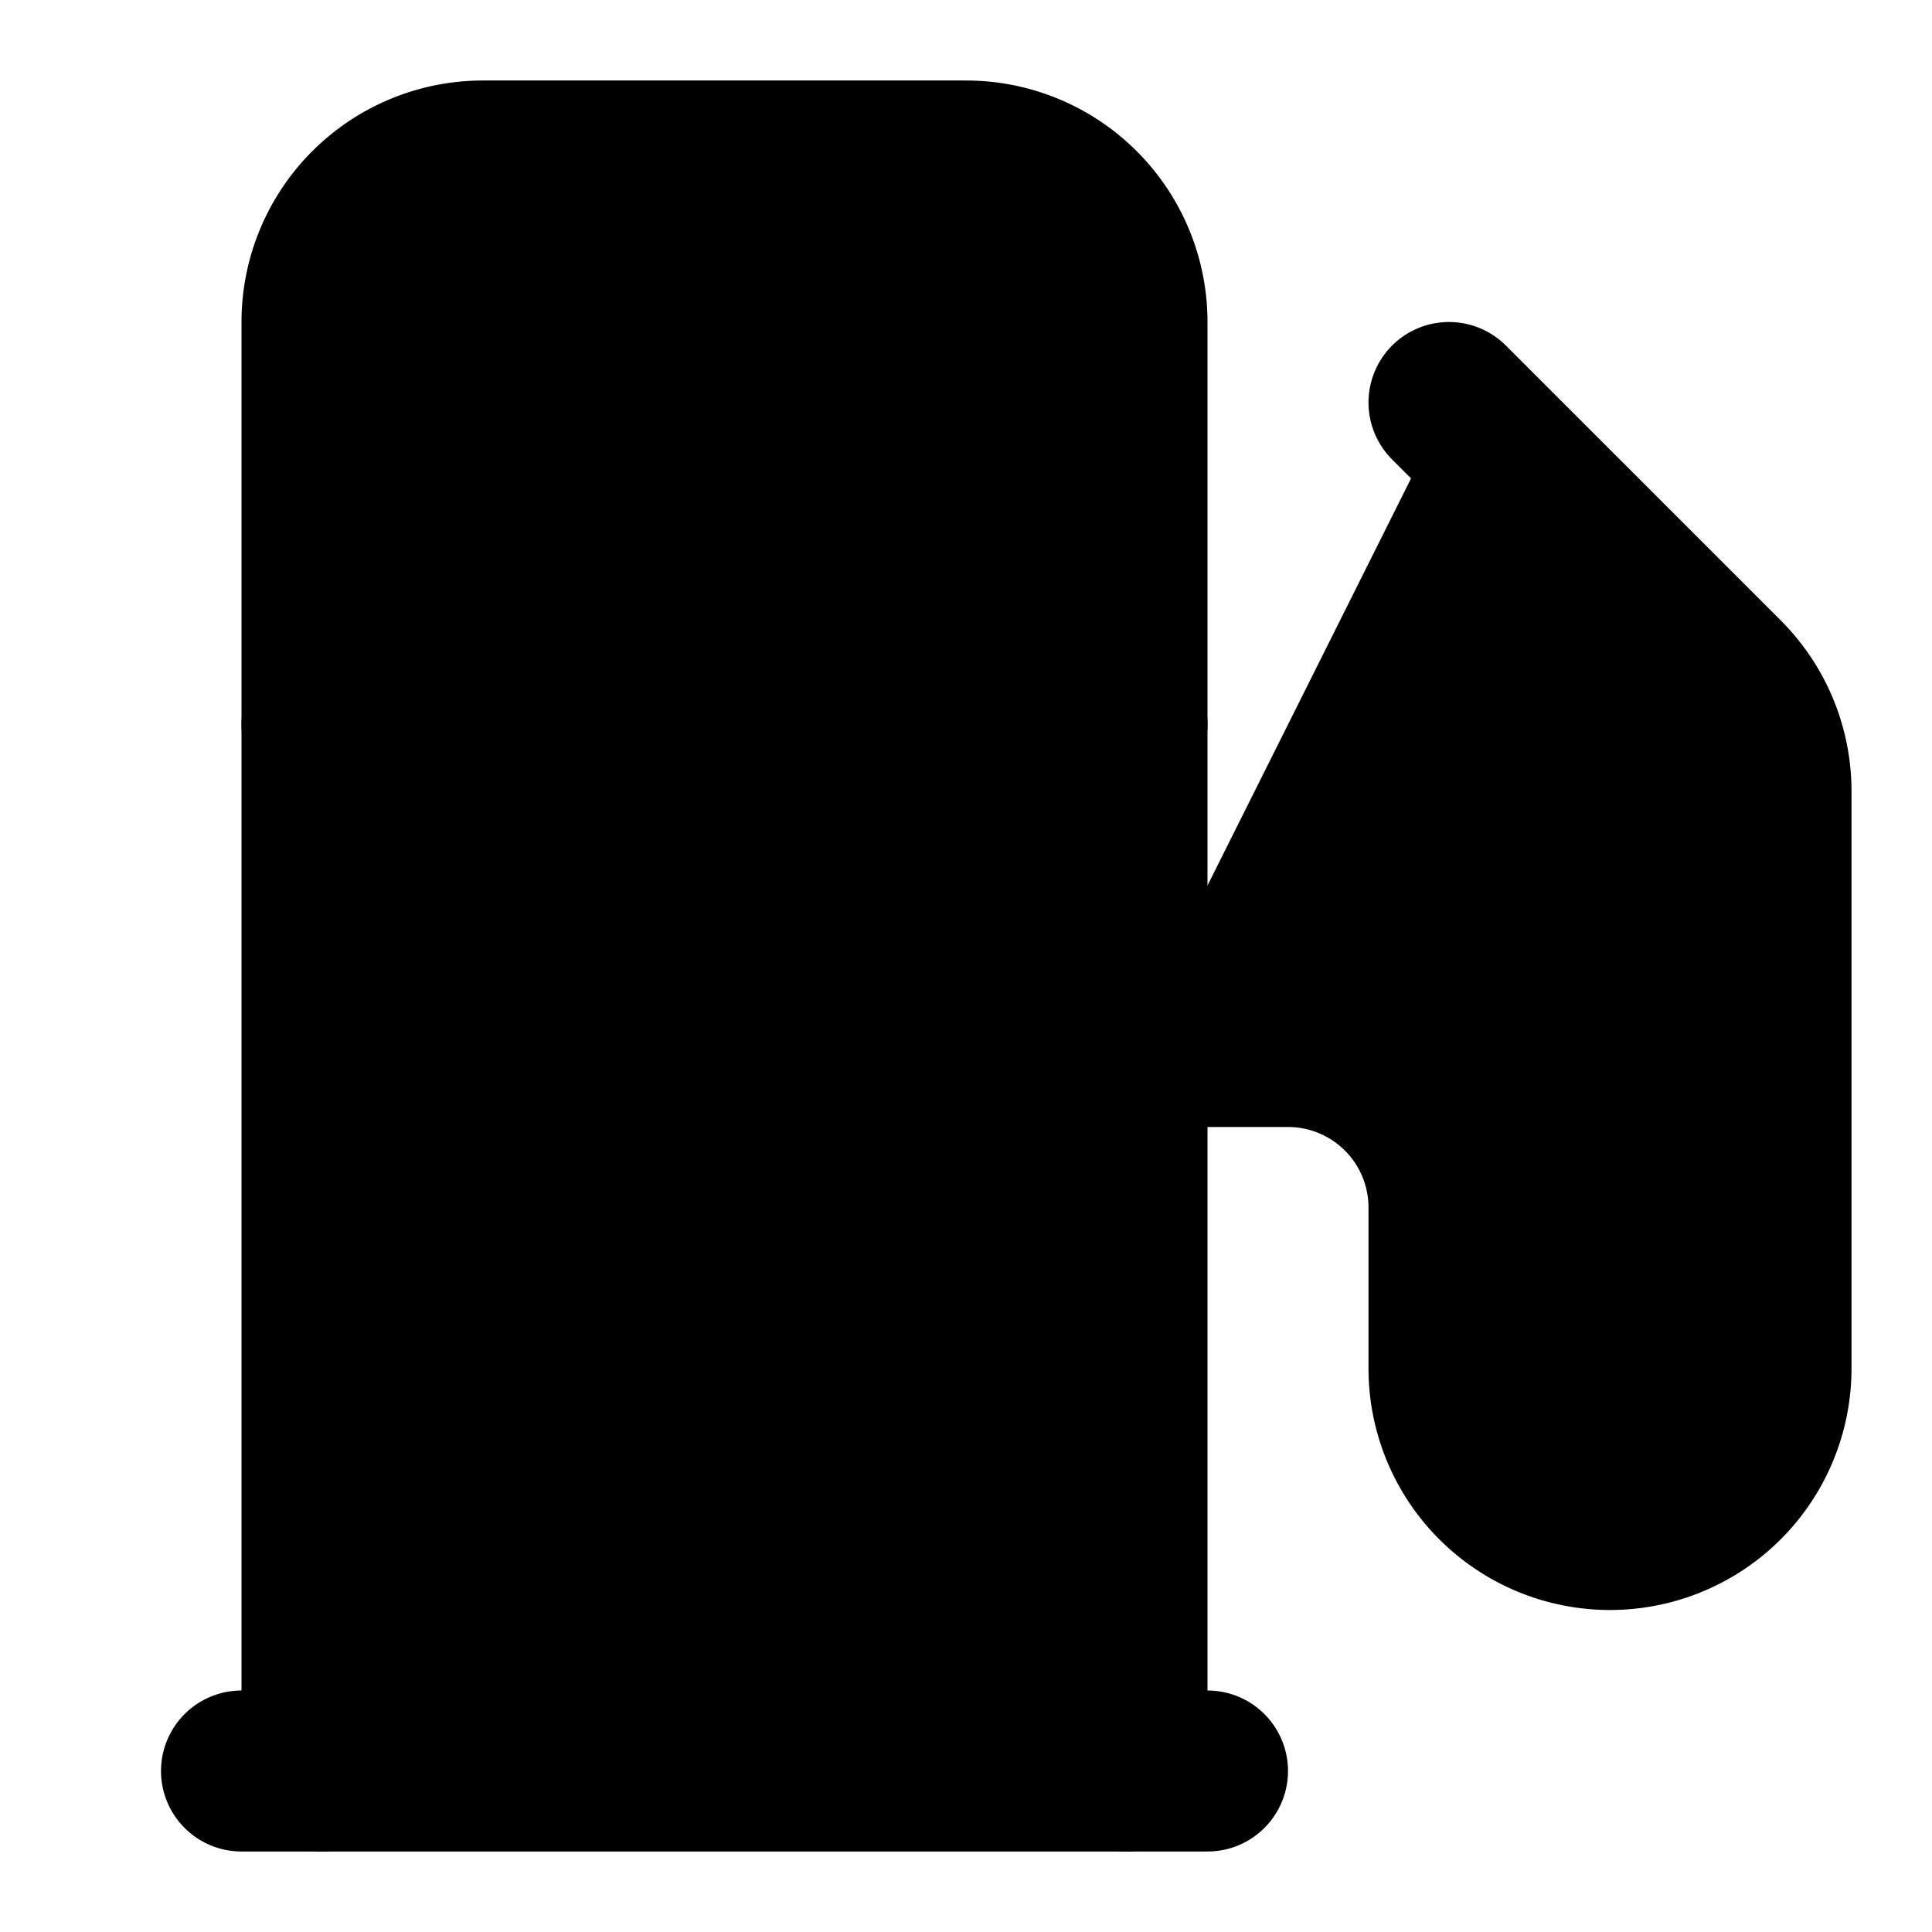<!-- @license lucide-static v0.427.0 - ISC -->
<svg
    xmlns="http://www.w3.org/2000/svg"
    width="24"
    height="24"
    viewBox="0 0 24 24"
    fill="currentColor"
    stroke="currentColor"
    stroke-width="2"
    stroke-linecap="round"
    stroke-linejoin="round"
>
    <line vector-effect="non-scaling-stroke" x1="3" x2="15" y1="22" y2="22" />
    <line vector-effect="non-scaling-stroke" x1="4" x2="14" y1="9" y2="9" />
    <path vector-effect="non-scaling-stroke" d="M14 22V4a2 2 0 0 0-2-2H6a2 2 0 0 0-2 2v18" />
    <path
        vector-effect="non-scaling-stroke"
        d="M14 13h2a2 2 0 0 1 2 2v2a2 2 0 0 0 2 2a2 2 0 0 0 2-2V9.83a2 2 0 0 0-.59-1.42L18 5"
    />
</svg>
